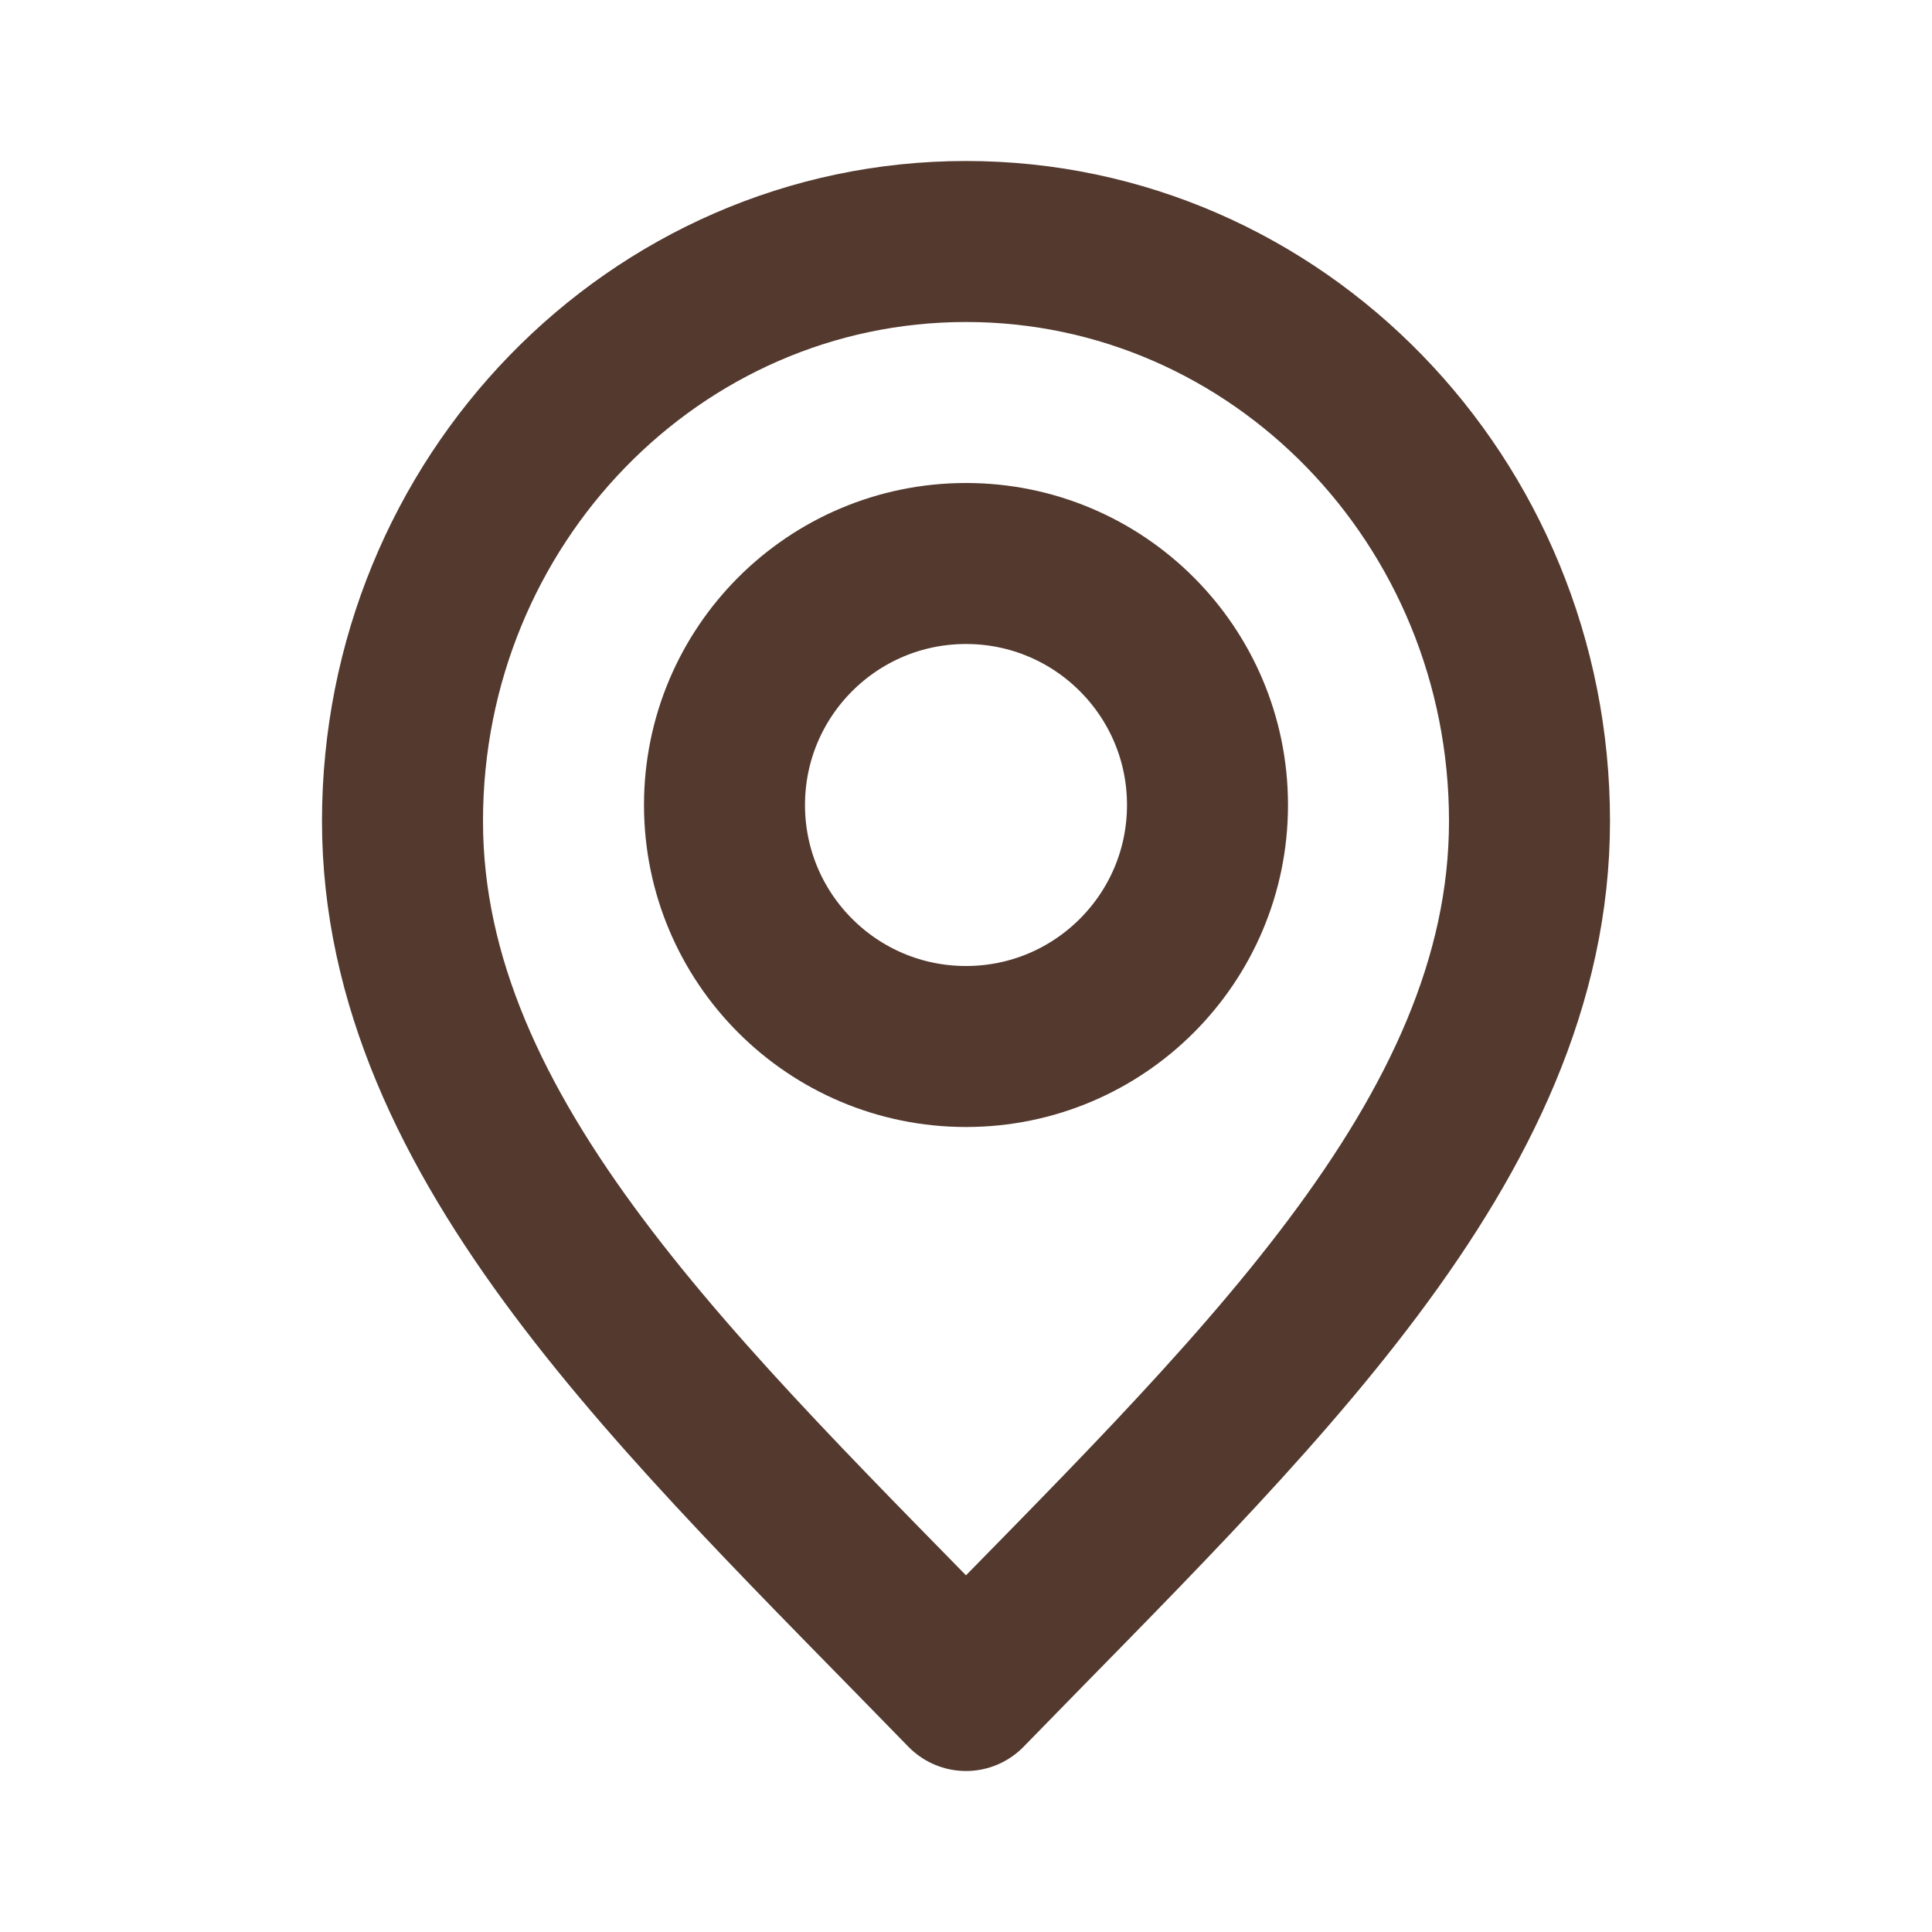 <!DOCTYPE svg PUBLIC "-//W3C//DTD SVG 1.1//EN" "http://www.w3.org/Graphics/SVG/1.1/DTD/svg11.dtd">
<!-- Uploaded to: SVG Repo, www.svgrepo.com, Transformed by: SVG Repo Mixer Tools -->
<svg width="69px" height="69px" viewBox="0 0 24 24" fill="none" xmlns="http://www.w3.org/2000/svg" stroke="#53392E">
<g id="SVGRepo_bgCarrier" stroke-width="0"/>
<g id="SVGRepo_tracerCarrier" stroke-linecap="round" stroke-linejoin="round"/>
<g id="SVGRepo_iconCarrier"> <path d="M12 21C15.5 17.4 19 14.176 19 10.2C19 6.224 15.866 3 12 3C8.134 3 5 6.224 5 10.2C5 14.176 8.5 17.4 12 21Z" stroke="#53392E" stroke-width="2" stroke-linecap="round" stroke-linejoin="round"/> <path d="M12 13C13.657 13 15 11.657 15 10C15 8.343 13.657 7 12 7C10.343 7 9 8.343 9 10C9 11.657 10.343 13 12 13Z" stroke="#53392E" stroke-width="2" stroke-linecap="round" stroke-linejoin="round"/> </g>
</svg>